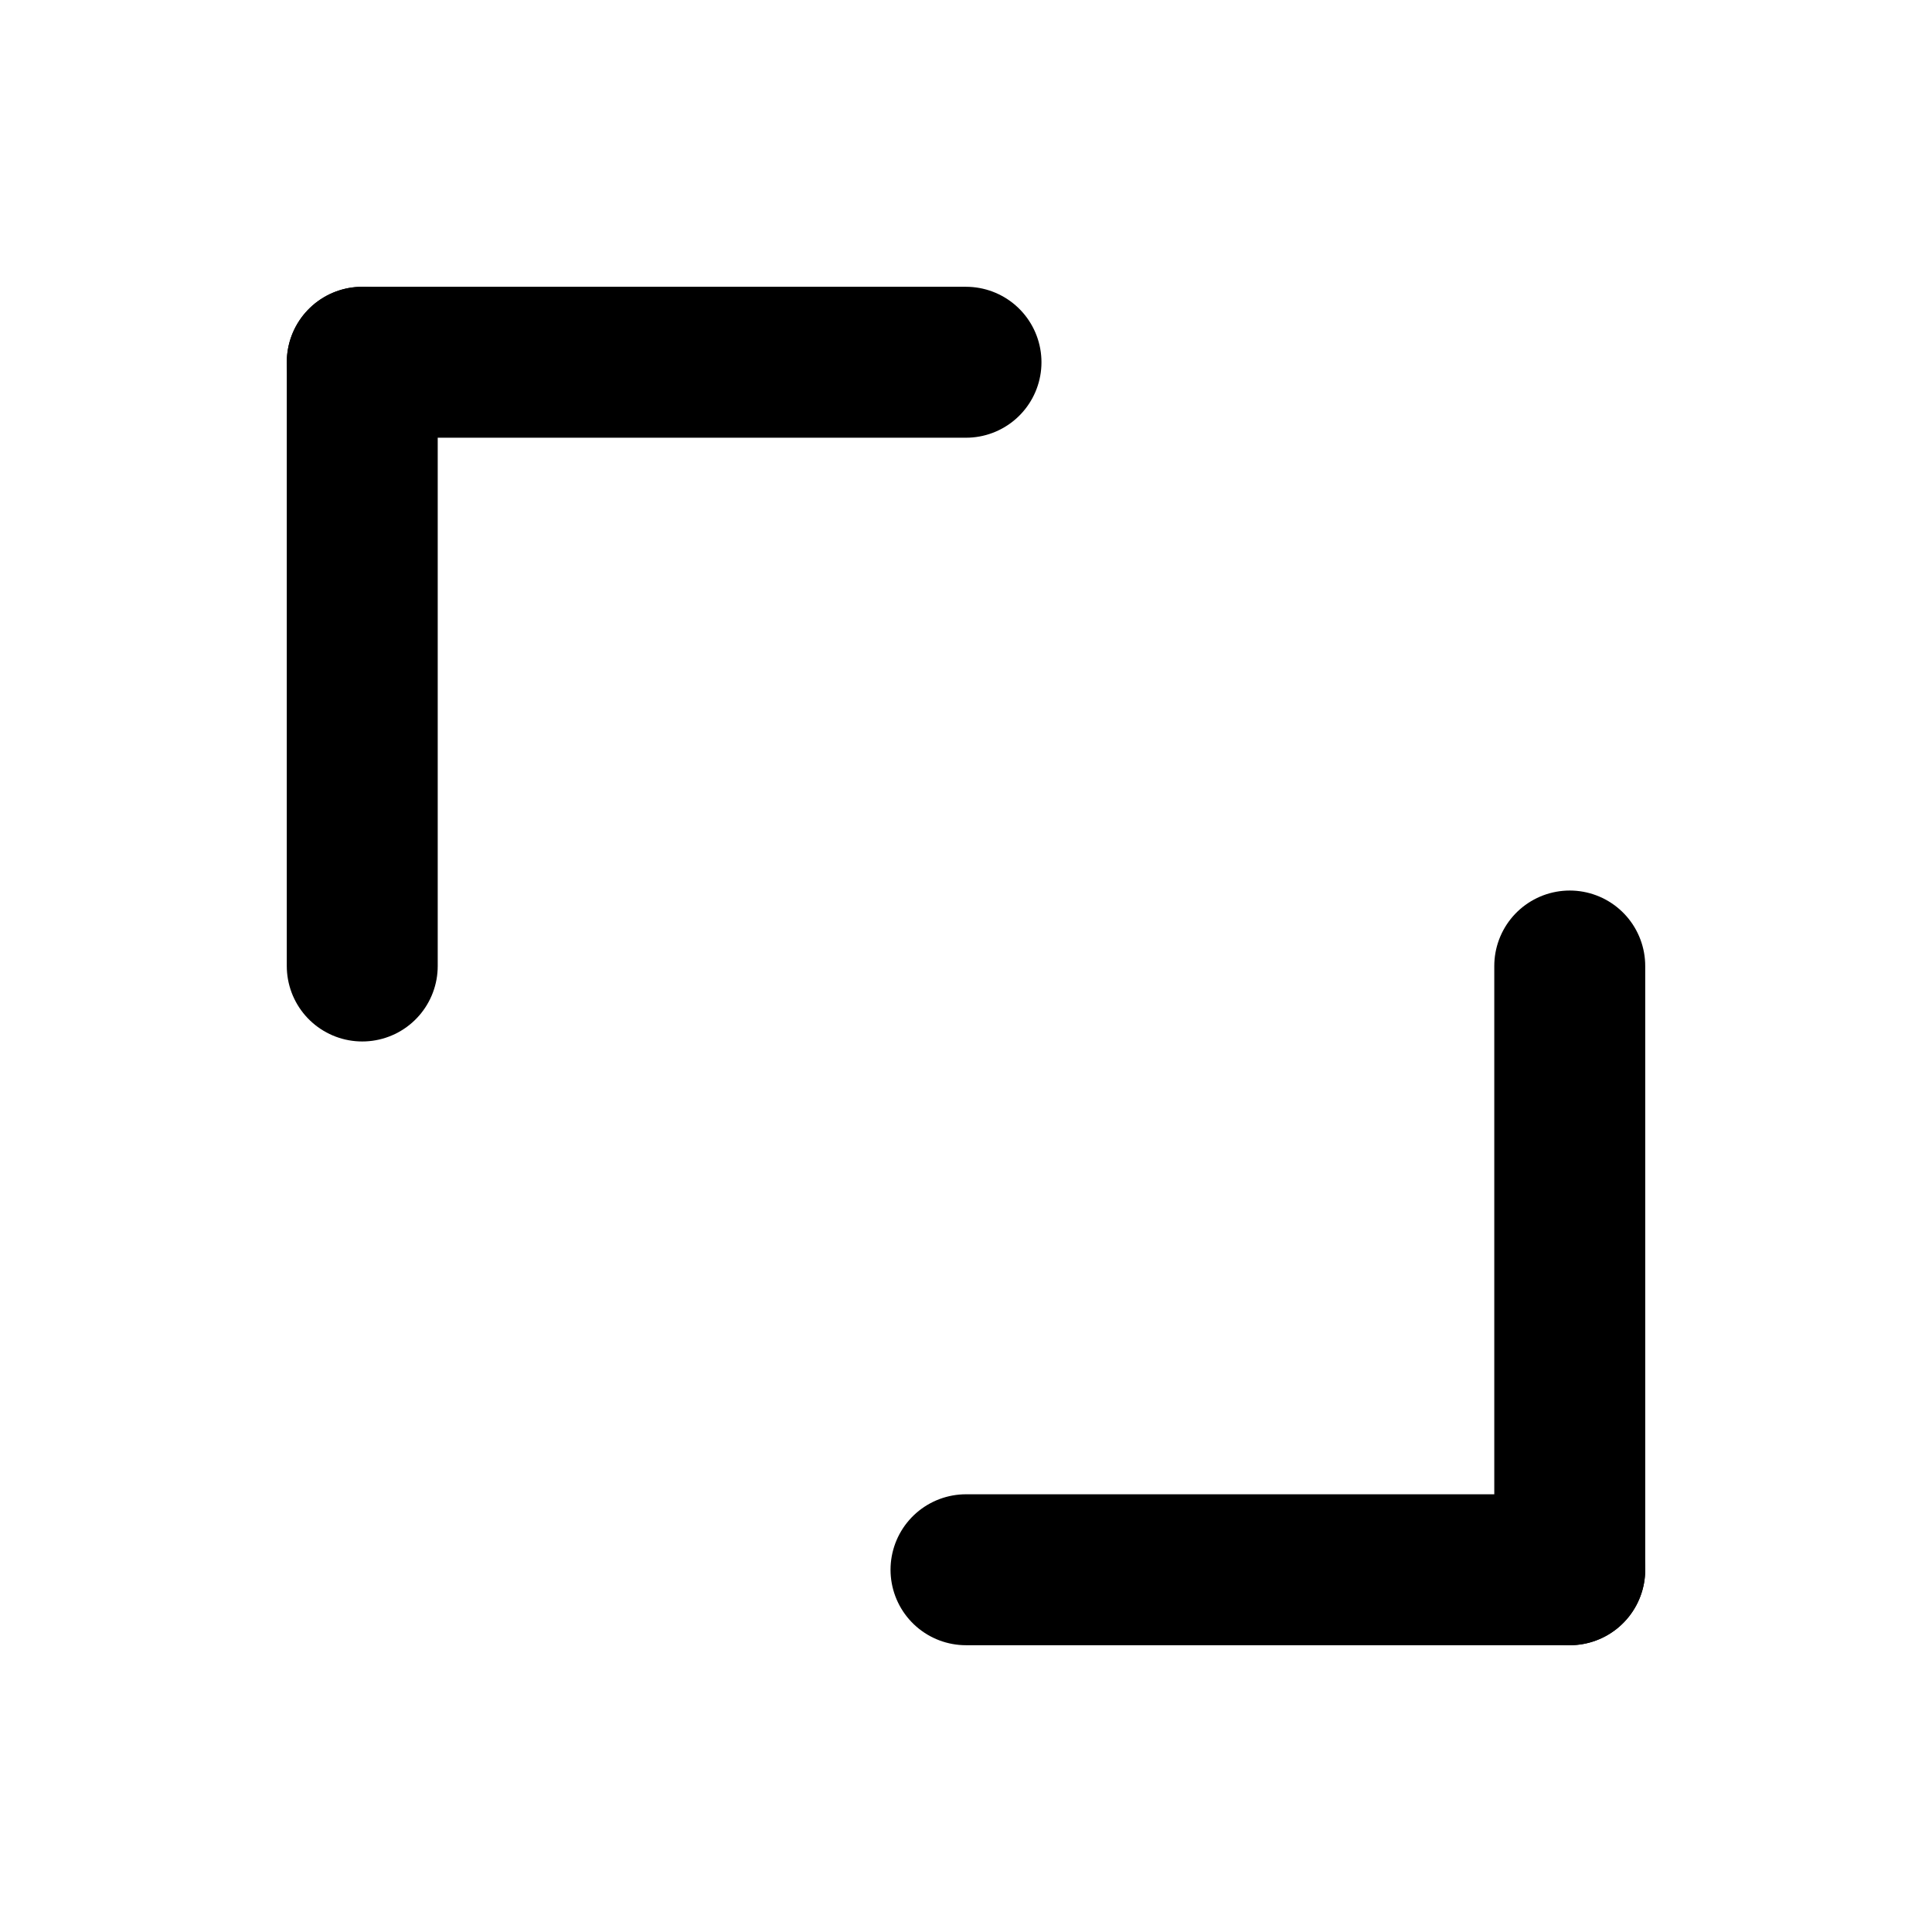 <svg width="64" height="64" viewBox="0 0 64 64" fill="none" xmlns="http://www.w3.org/2000/svg">
<path d="M12 12L12 32" stroke="black" stroke-width="5" stroke-linecap="round"/>
<path d="M12 12H32" stroke="black" stroke-width="5" stroke-linecap="round"/>
<path d="M52 52V32" stroke="black" stroke-width="5" stroke-linecap="round"/>
<path d="M52 52H32" stroke="black" stroke-width="5" stroke-linecap="round"/>
</svg>
